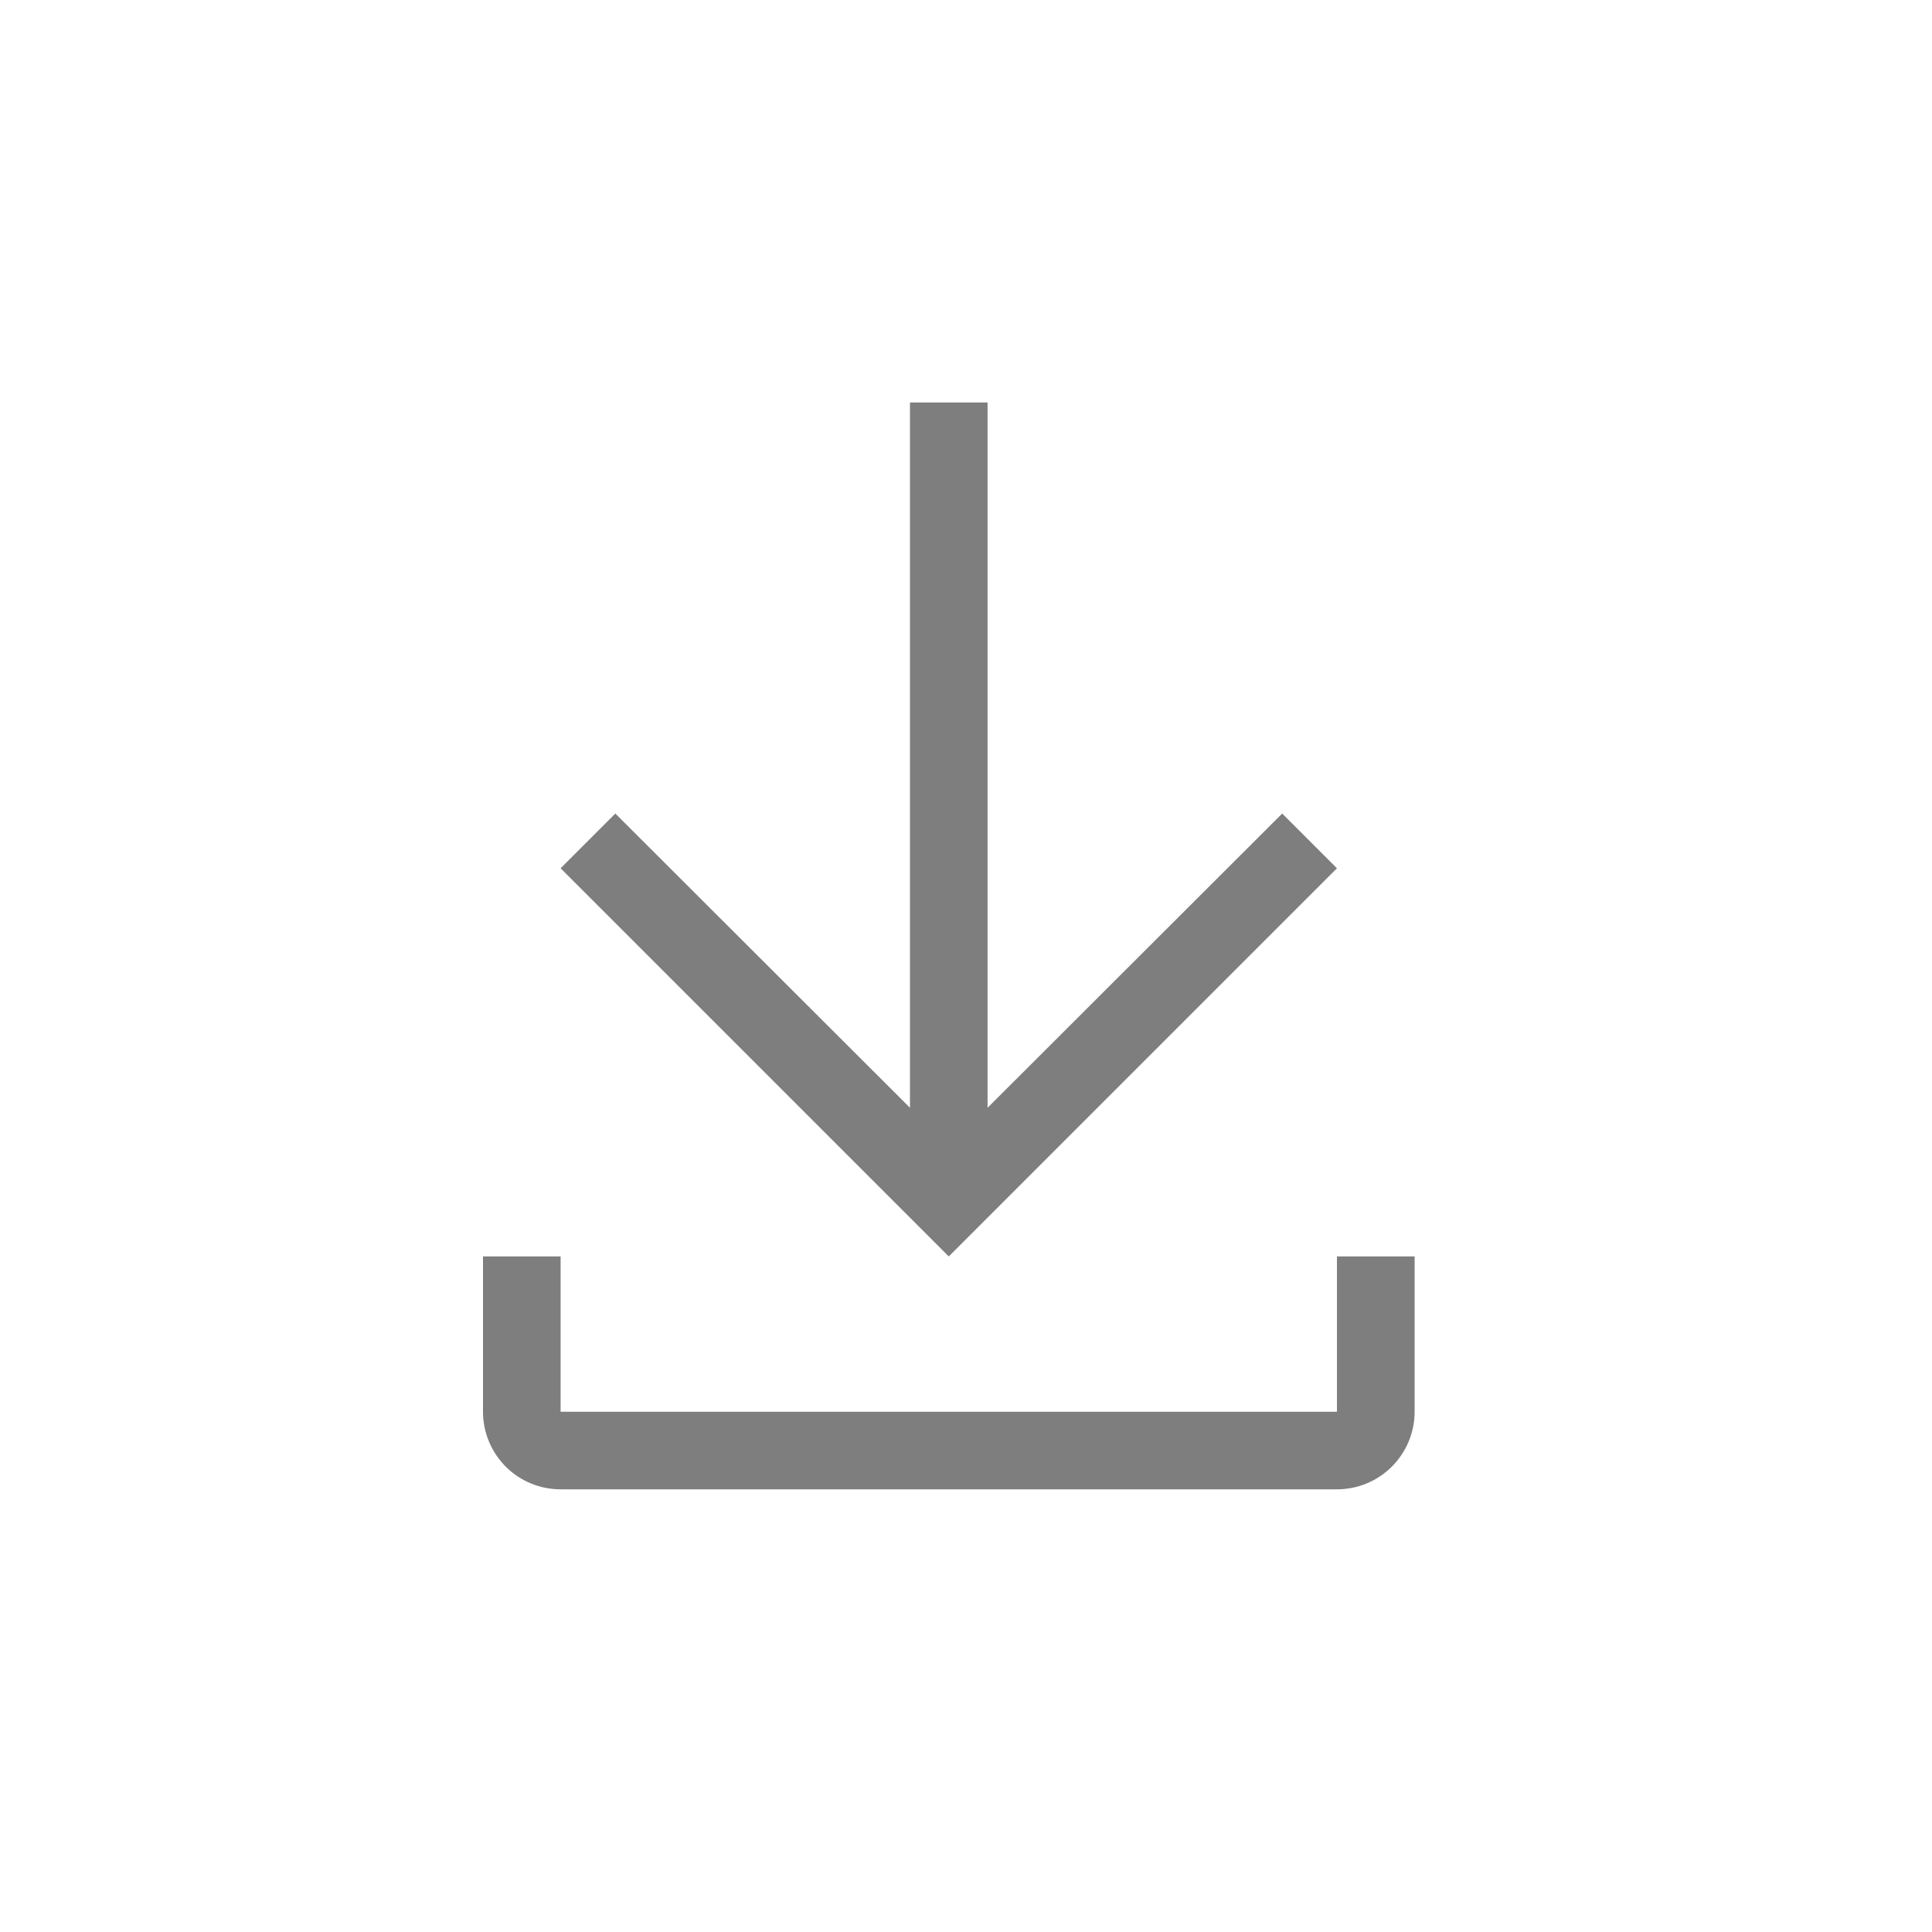 <svg width="24" height="24" viewBox="0 0 24 24" fill="none" xmlns="http://www.w3.org/2000/svg">
<path d="M16.608 15.608V17.537H6.964V15.608H6V17.537C6 17.793 6.102 18.038 6.282 18.219C6.463 18.4 6.709 18.501 6.964 18.501H16.608C16.864 18.501 17.109 18.4 17.29 18.219C17.471 18.038 17.573 17.793 17.573 17.537V15.608H16.608ZM16.608 10.786L15.928 10.106L12.268 13.761V5H11.304V13.761L7.644 10.106L6.964 10.786L11.786 15.608L16.608 10.786Z" fill="#7E7E7E"/>
</svg>
